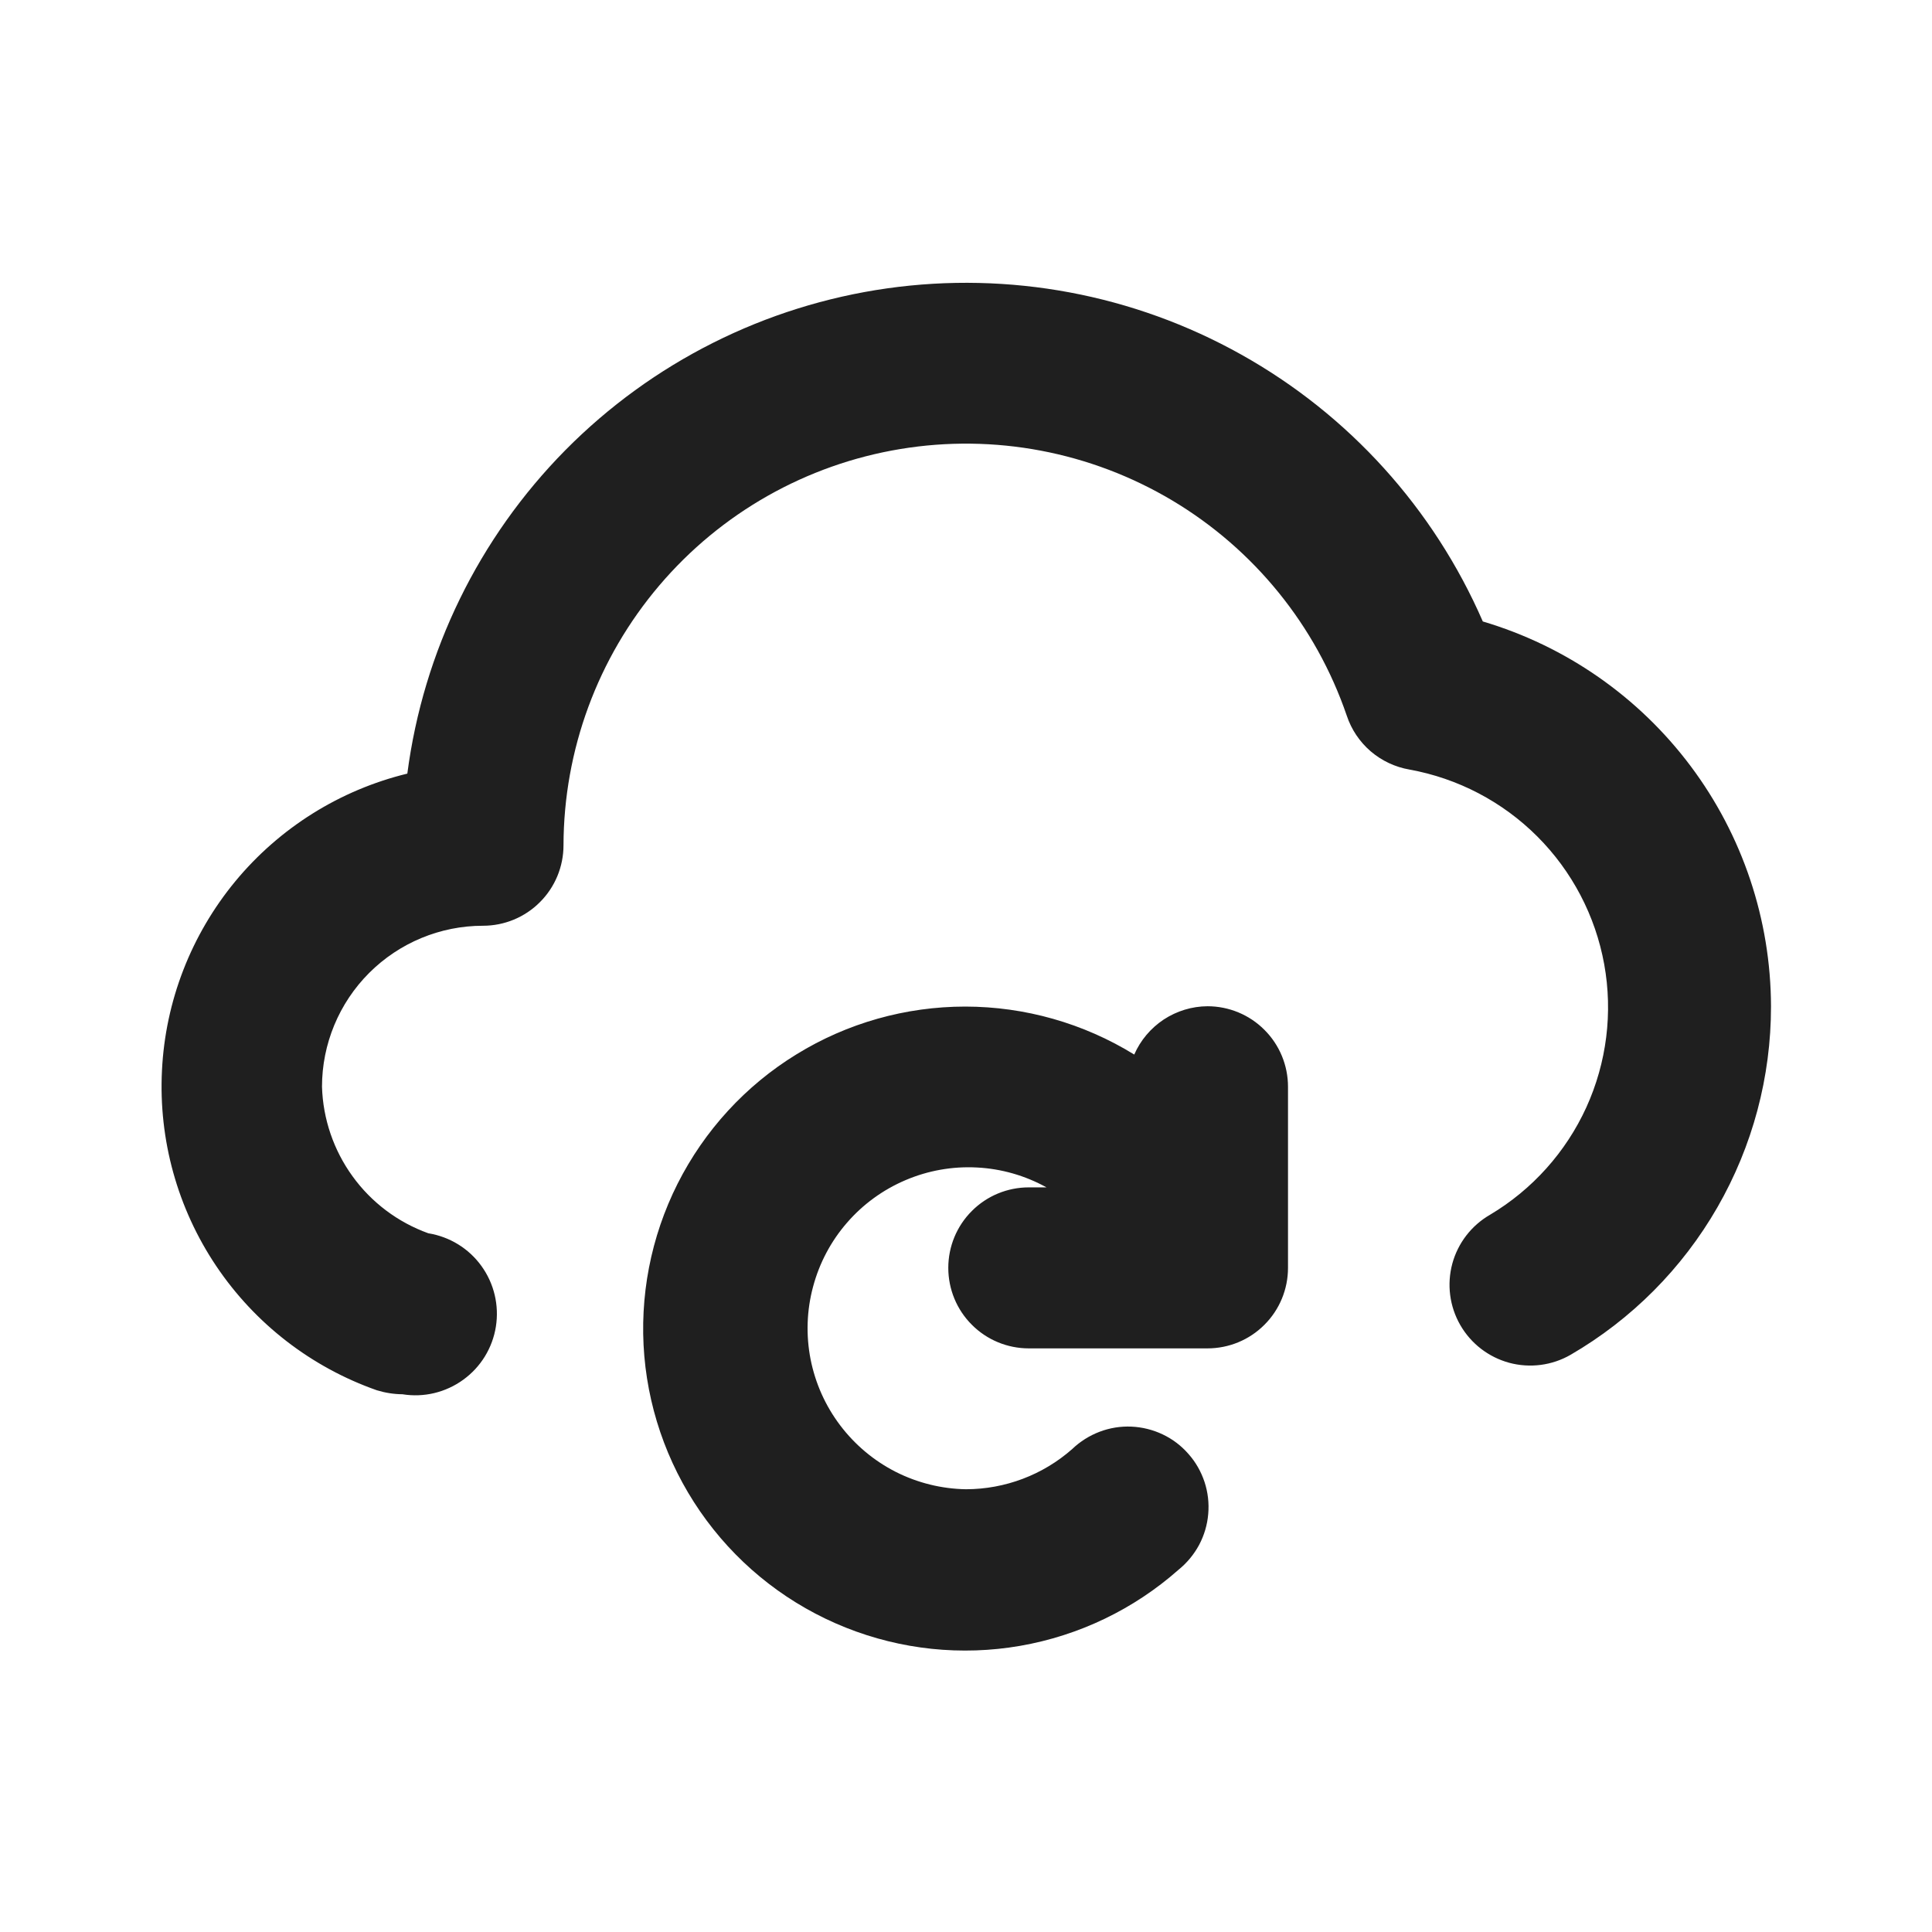 <svg width="24" height="24" viewBox="0 0 24 24" fill="none" xmlns="http://www.w3.org/2000/svg">
<rect width="24" height="24" fill="white"/>
<path d="M15 12.5C14.806 12.501 14.618 12.559 14.456 12.665C14.295 12.772 14.167 12.923 14.09 13.1C13.459 12.711 12.733 12.505 11.992 12.504C11.25 12.504 10.524 12.709 9.893 13.098C9.261 13.486 8.751 14.043 8.417 14.705C8.084 15.367 7.941 16.108 8.004 16.847C8.068 17.585 8.335 18.291 8.777 18.887C9.218 19.482 9.816 19.943 10.505 20.218C11.193 20.493 11.944 20.572 12.674 20.445C13.404 20.318 14.085 19.991 14.64 19.5C14.745 19.415 14.832 19.31 14.896 19.191C14.959 19.072 14.998 18.941 15.009 18.807C15.021 18.672 15.005 18.537 14.963 18.409C14.92 18.28 14.853 18.162 14.763 18.061C14.674 17.959 14.566 17.877 14.444 17.819C14.322 17.761 14.19 17.728 14.055 17.722C13.92 17.716 13.785 17.738 13.659 17.786C13.533 17.834 13.417 17.907 13.32 18C12.955 18.322 12.486 18.499 12 18.5C11.696 18.495 11.398 18.421 11.127 18.284C10.856 18.146 10.62 17.948 10.437 17.706C10.253 17.463 10.128 17.183 10.069 16.884C10.011 16.586 10.021 16.279 10.1 15.985C10.178 15.691 10.322 15.419 10.521 15.19C10.72 14.96 10.969 14.779 11.249 14.66C11.528 14.541 11.831 14.487 12.135 14.503C12.438 14.518 12.734 14.603 13 14.75H12.78C12.515 14.75 12.26 14.855 12.073 15.043C11.885 15.23 11.78 15.485 11.78 15.75C11.78 16.015 11.885 16.27 12.073 16.457C12.26 16.645 12.515 16.75 12.78 16.75H15C15.265 16.75 15.52 16.645 15.707 16.457C15.895 16.27 16 16.015 16 15.75V13.5C16 13.235 15.895 12.98 15.707 12.793C15.52 12.605 15.265 12.5 15 12.5ZM18.42 7.72C17.809 6.316 16.755 5.151 15.418 4.404C14.082 3.656 12.537 3.368 11.021 3.582C9.505 3.797 8.101 4.502 7.024 5.591C5.948 6.68 5.258 8.092 5.06 9.61C4.222 9.814 3.473 10.283 2.923 10.948C2.374 11.613 2.054 12.437 2.012 13.298C1.969 14.159 2.205 15.011 2.686 15.727C3.167 16.443 3.867 16.984 4.68 17.27C4.784 17.302 4.891 17.319 5 17.32C5.265 17.363 5.536 17.298 5.754 17.14C5.972 16.983 6.118 16.745 6.16 16.48C6.202 16.215 6.138 15.944 5.98 15.726C5.823 15.508 5.585 15.363 5.32 15.32C4.943 15.184 4.615 14.938 4.38 14.613C4.145 14.289 4.012 13.901 4 13.5C4 12.97 4.211 12.461 4.586 12.086C4.961 11.711 5.47 11.5 6 11.5C6.265 11.5 6.52 11.395 6.707 11.207C6.895 11.02 7 10.765 7 10.5C7.003 9.317 7.424 8.174 8.19 7.273C8.956 6.371 10.017 5.771 11.184 5.578C12.351 5.385 13.548 5.612 14.564 6.218C15.579 6.824 16.347 7.771 16.73 8.89C16.787 9.062 16.89 9.215 17.027 9.333C17.165 9.451 17.331 9.529 17.51 9.56C18.111 9.669 18.665 9.959 19.097 10.391C19.529 10.823 19.819 11.377 19.928 11.978C20.037 12.58 19.959 13.2 19.706 13.756C19.452 14.312 19.035 14.777 18.51 15.09C18.279 15.223 18.111 15.441 18.041 15.698C17.972 15.955 18.007 16.229 18.14 16.46C18.273 16.691 18.491 16.859 18.748 16.929C19.005 16.998 19.279 16.963 19.51 16.83C20.268 16.39 20.897 15.758 21.334 14.998C21.771 14.238 22.001 13.377 22 12.5C21.997 11.424 21.647 10.378 21.002 9.517C20.357 8.656 19.452 8.026 18.42 7.72Z" fill="#1F1F1F"/>
</svg>

